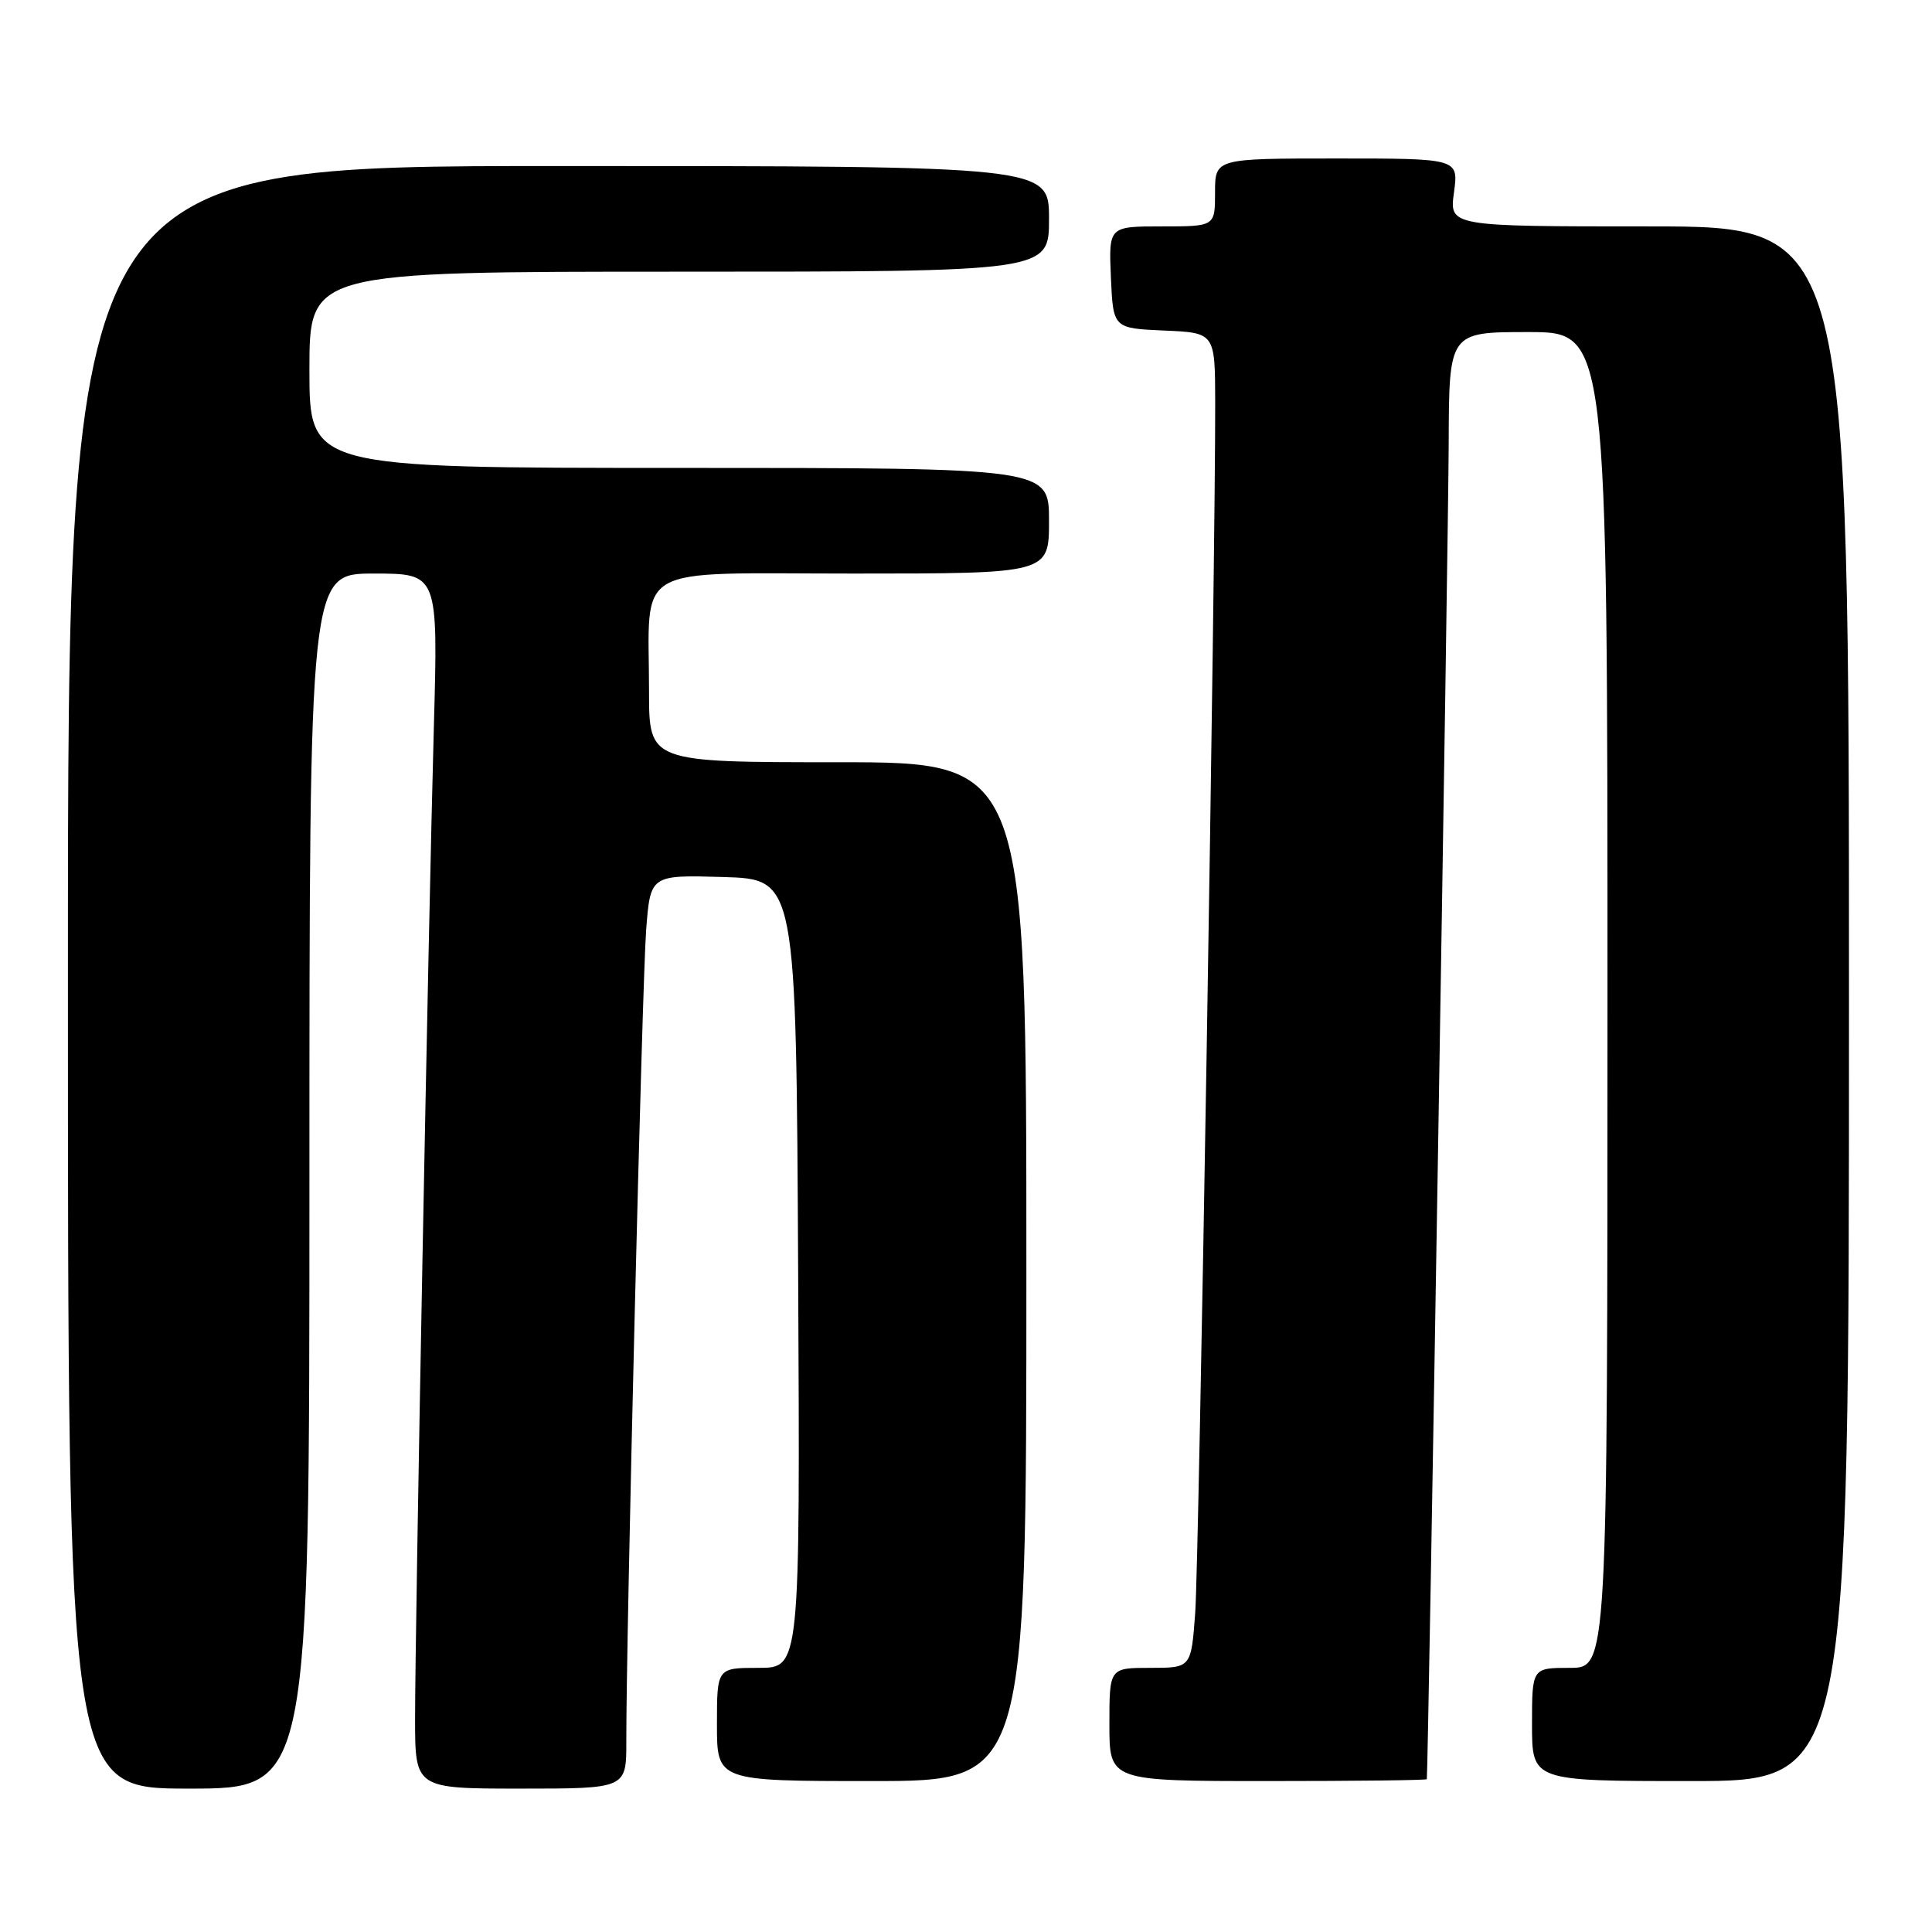 <?xml version="1.0" encoding="UTF-8" standalone="no"?>
<!DOCTYPE svg PUBLIC "-//W3C//DTD SVG 1.1//EN" "http://www.w3.org/Graphics/SVG/1.1/DTD/svg11.dtd" >
<svg xmlns="http://www.w3.org/2000/svg" xmlns:xlink="http://www.w3.org/1999/xlink" version="1.1" viewBox="0 0 256 256">
 <g >
 <path fill="currentColor"
d=" M 41.00 156.50 C 41.00 76.00 41.00 76.00 49.52 76.00 C 58.05 76.00 58.05 76.00 57.49 96.25 C 56.77 122.09 55.00 215.48 55.00 227.71 C 55.00 237.00 55.00 237.00 69.00 237.00 C 83.00 237.00 83.00 237.00 82.99 230.75 C 82.95 217.43 85.09 130.11 85.62 123.21 C 86.18 115.93 86.18 115.93 95.84 116.21 C 105.50 116.50 105.50 116.50 105.76 168.75 C 106.02 221.00 106.02 221.00 100.51 221.00 C 95.00 221.00 95.00 221.00 95.00 228.50 C 95.00 236.00 95.00 236.00 115.50 236.00 C 136.00 236.00 136.00 236.00 136.00 168.50 C 136.00 101.00 136.00 101.00 111.00 101.00 C 86.00 101.00 86.00 101.00 86.00 91.62 C 86.00 74.45 83.31 76.00 113.12 76.00 C 139.00 76.00 139.00 76.00 139.00 69.00 C 139.00 62.00 139.00 62.00 90.00 62.00 C 41.00 62.00 41.00 62.00 41.00 49.00 C 41.00 36.00 41.00 36.00 90.00 36.00 C 139.00 36.00 139.00 36.00 139.00 29.00 C 139.00 22.00 139.00 22.00 74.00 22.00 C 9.00 22.00 9.00 22.00 9.00 129.50 C 9.00 237.00 9.00 237.00 25.00 237.00 C 41.00 237.00 41.00 237.00 41.00 156.50 Z  M 189.06 235.75 C 189.24 234.99 191.92 71.12 191.96 58.75 C 192.00 44.00 192.00 44.00 202.50 44.00 C 213.00 44.00 213.00 44.00 213.00 132.50 C 213.00 221.00 213.00 221.00 208.00 221.00 C 203.00 221.00 203.00 221.00 203.00 228.50 C 203.00 236.00 203.00 236.00 224.00 236.00 C 245.00 236.00 245.00 236.00 245.00 133.00 C 245.00 30.00 245.00 30.00 218.52 30.00 C 192.04 30.00 192.04 30.00 192.66 25.50 C 193.27 21.00 193.27 21.00 177.14 21.00 C 161.00 21.00 161.00 21.00 161.00 25.50 C 161.00 30.00 161.00 30.00 153.95 30.00 C 146.91 30.00 146.91 30.00 147.20 36.75 C 147.50 43.50 147.50 43.50 154.25 43.80 C 161.00 44.09 161.00 44.09 161.02 53.30 C 161.06 74.26 158.87 207.06 158.37 213.75 C 157.83 221.00 157.83 221.00 152.41 221.00 C 147.00 221.00 147.00 221.00 147.00 228.50 C 147.00 236.00 147.00 236.00 168.00 236.00 C 179.55 236.00 189.03 235.89 189.06 235.75 Z "/>
</g>
</svg>
